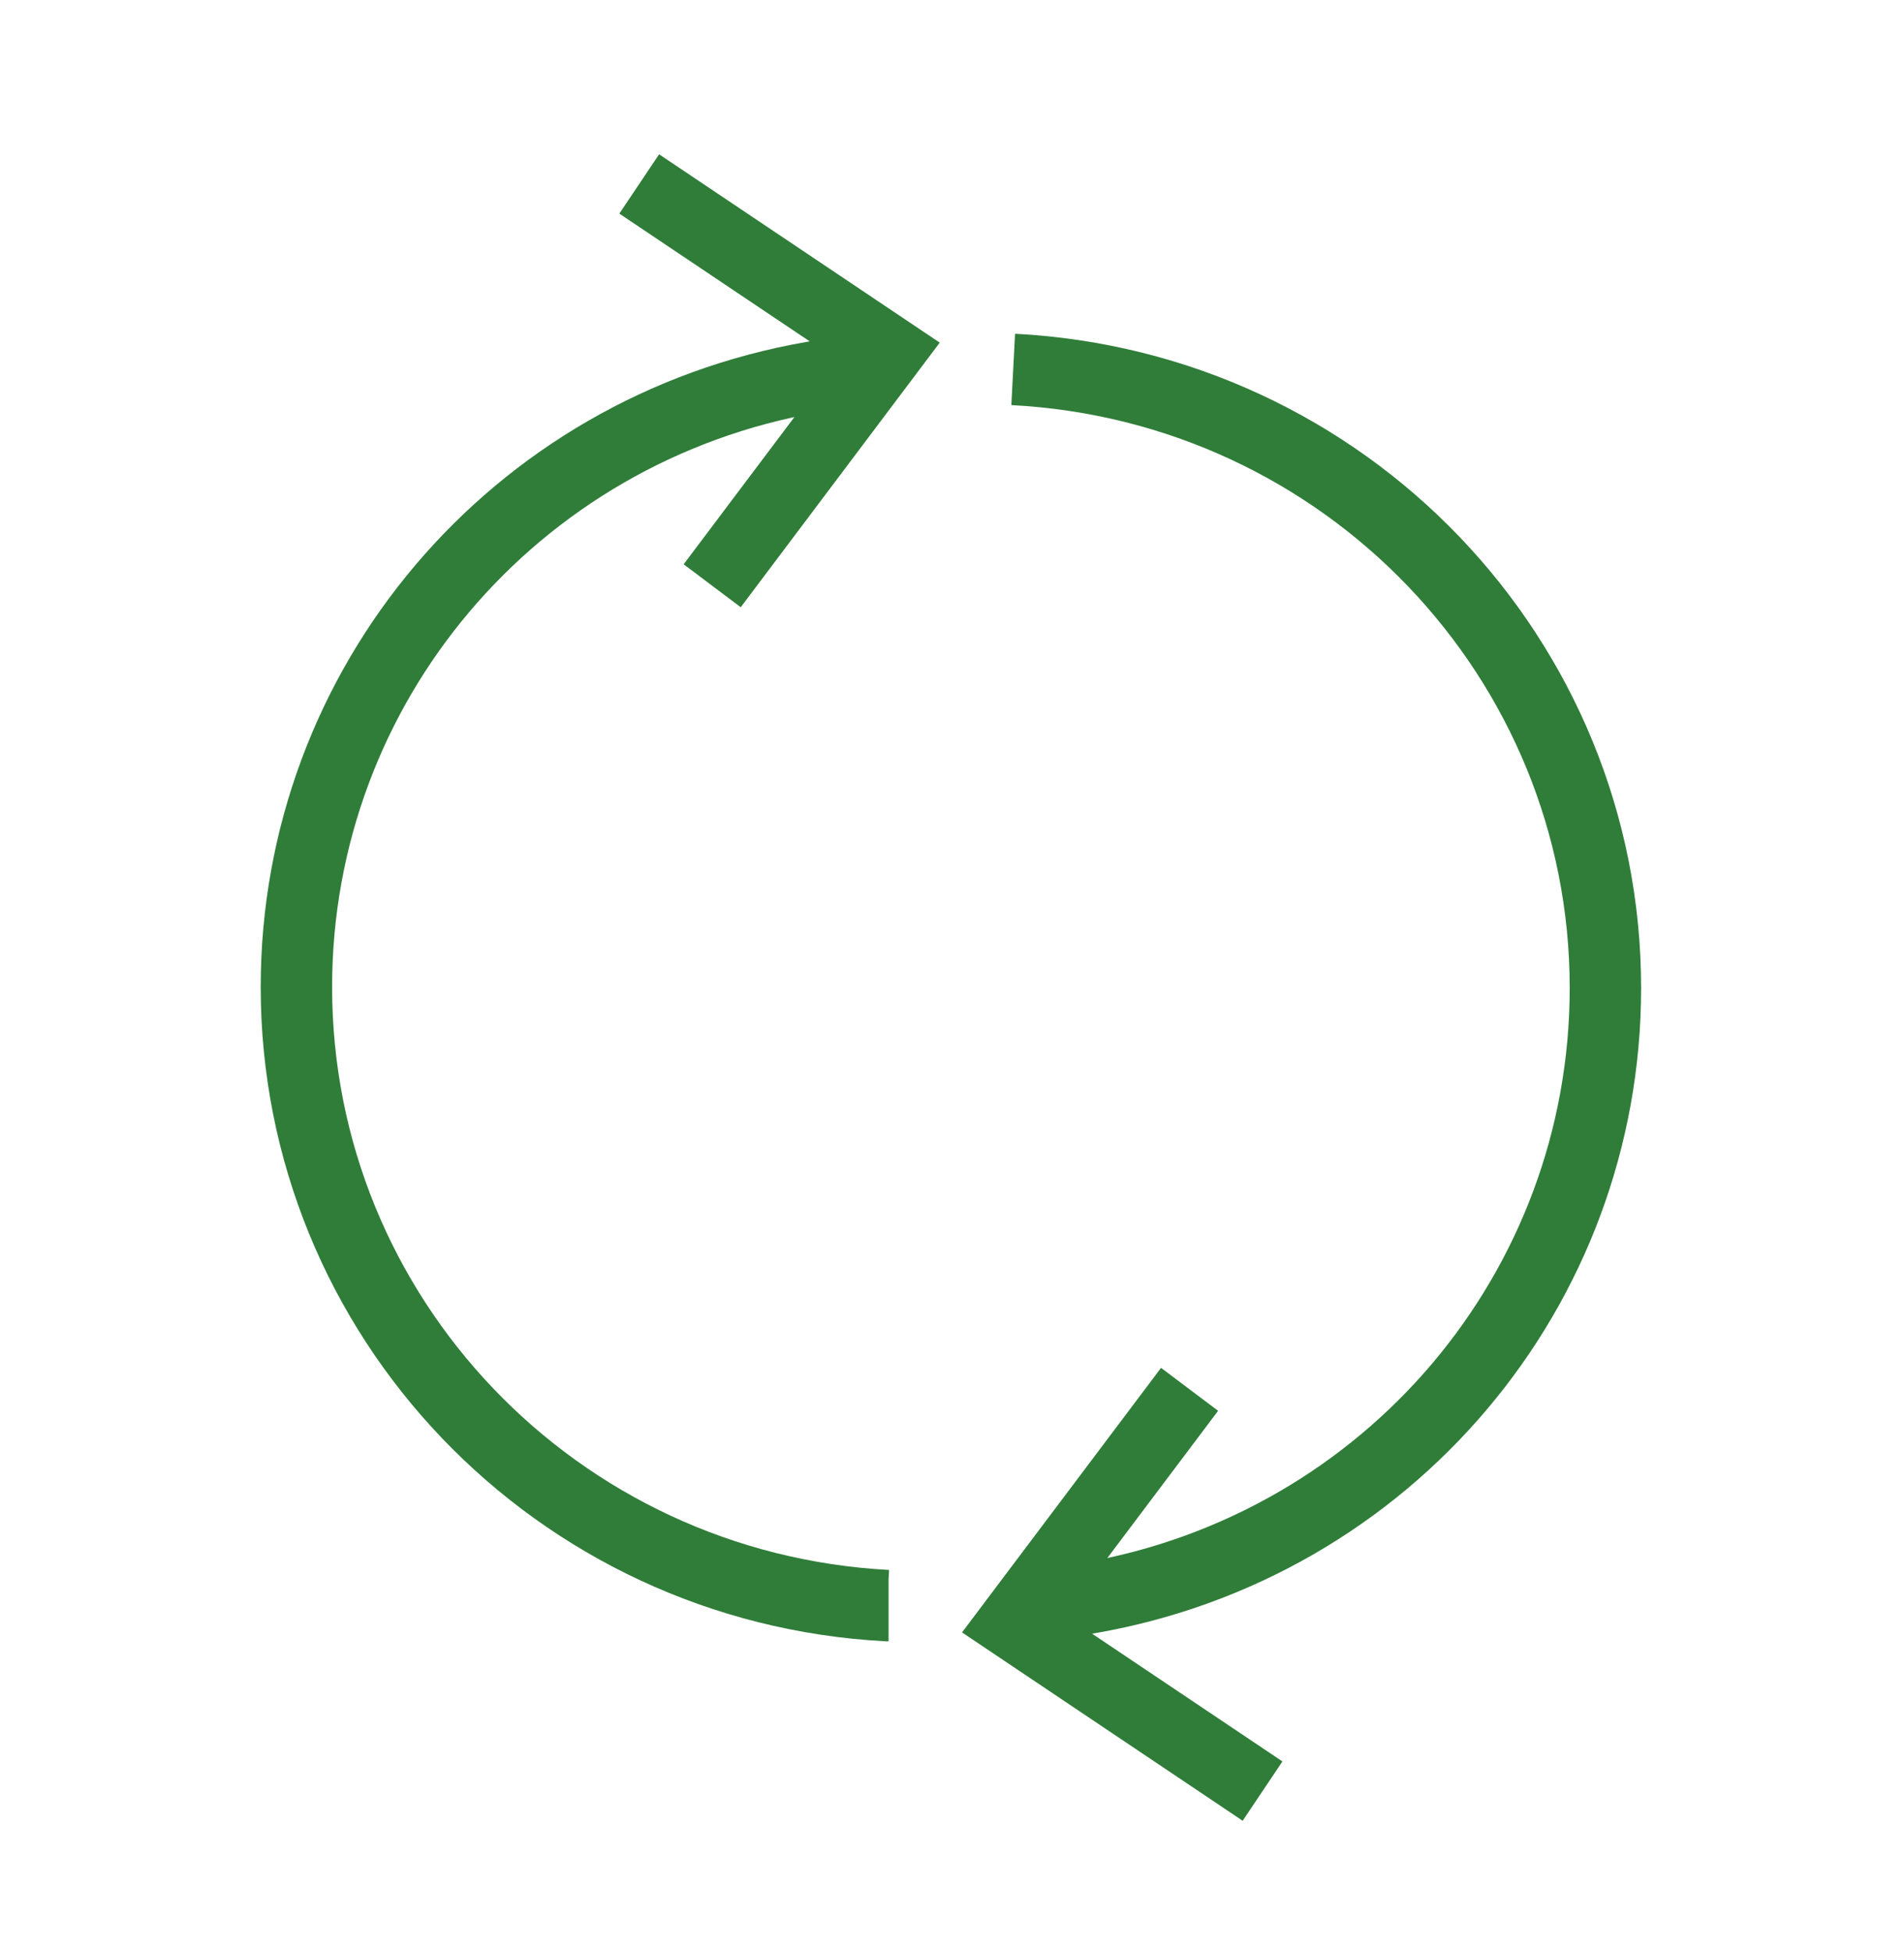 <svg xmlns="http://www.w3.org/2000/svg" fill="none" viewBox="0 0 40 41" height="41" width="40">
<path stroke-width="1.5" stroke="#2F7D39" d="M18.667 33.719C18.662 33.719 18.643 33.718 18.638 33.718C11.678 33.348 6.227 27.645 6.227 20.728C6.227 14.4 10.784 9.014 17.063 7.921L18.005 7.758"/>
<path stroke-width="1.5" stroke="#2F7D39" d="M21.286 7.758C28.26 8.121 33.727 13.827 33.727 20.749C33.727 27.077 29.169 32.463 22.889 33.556L21.948 33.719"/>
<path stroke-width="1.5" stroke="#2F7D39" d="M24.991 29.176L21.286 34.099L26.524 37.613"/>
<path stroke-width="1.5" stroke="#2F7D39" d="M14.962 12.301L18.667 7.377L13.429 3.863"/>
</svg>
